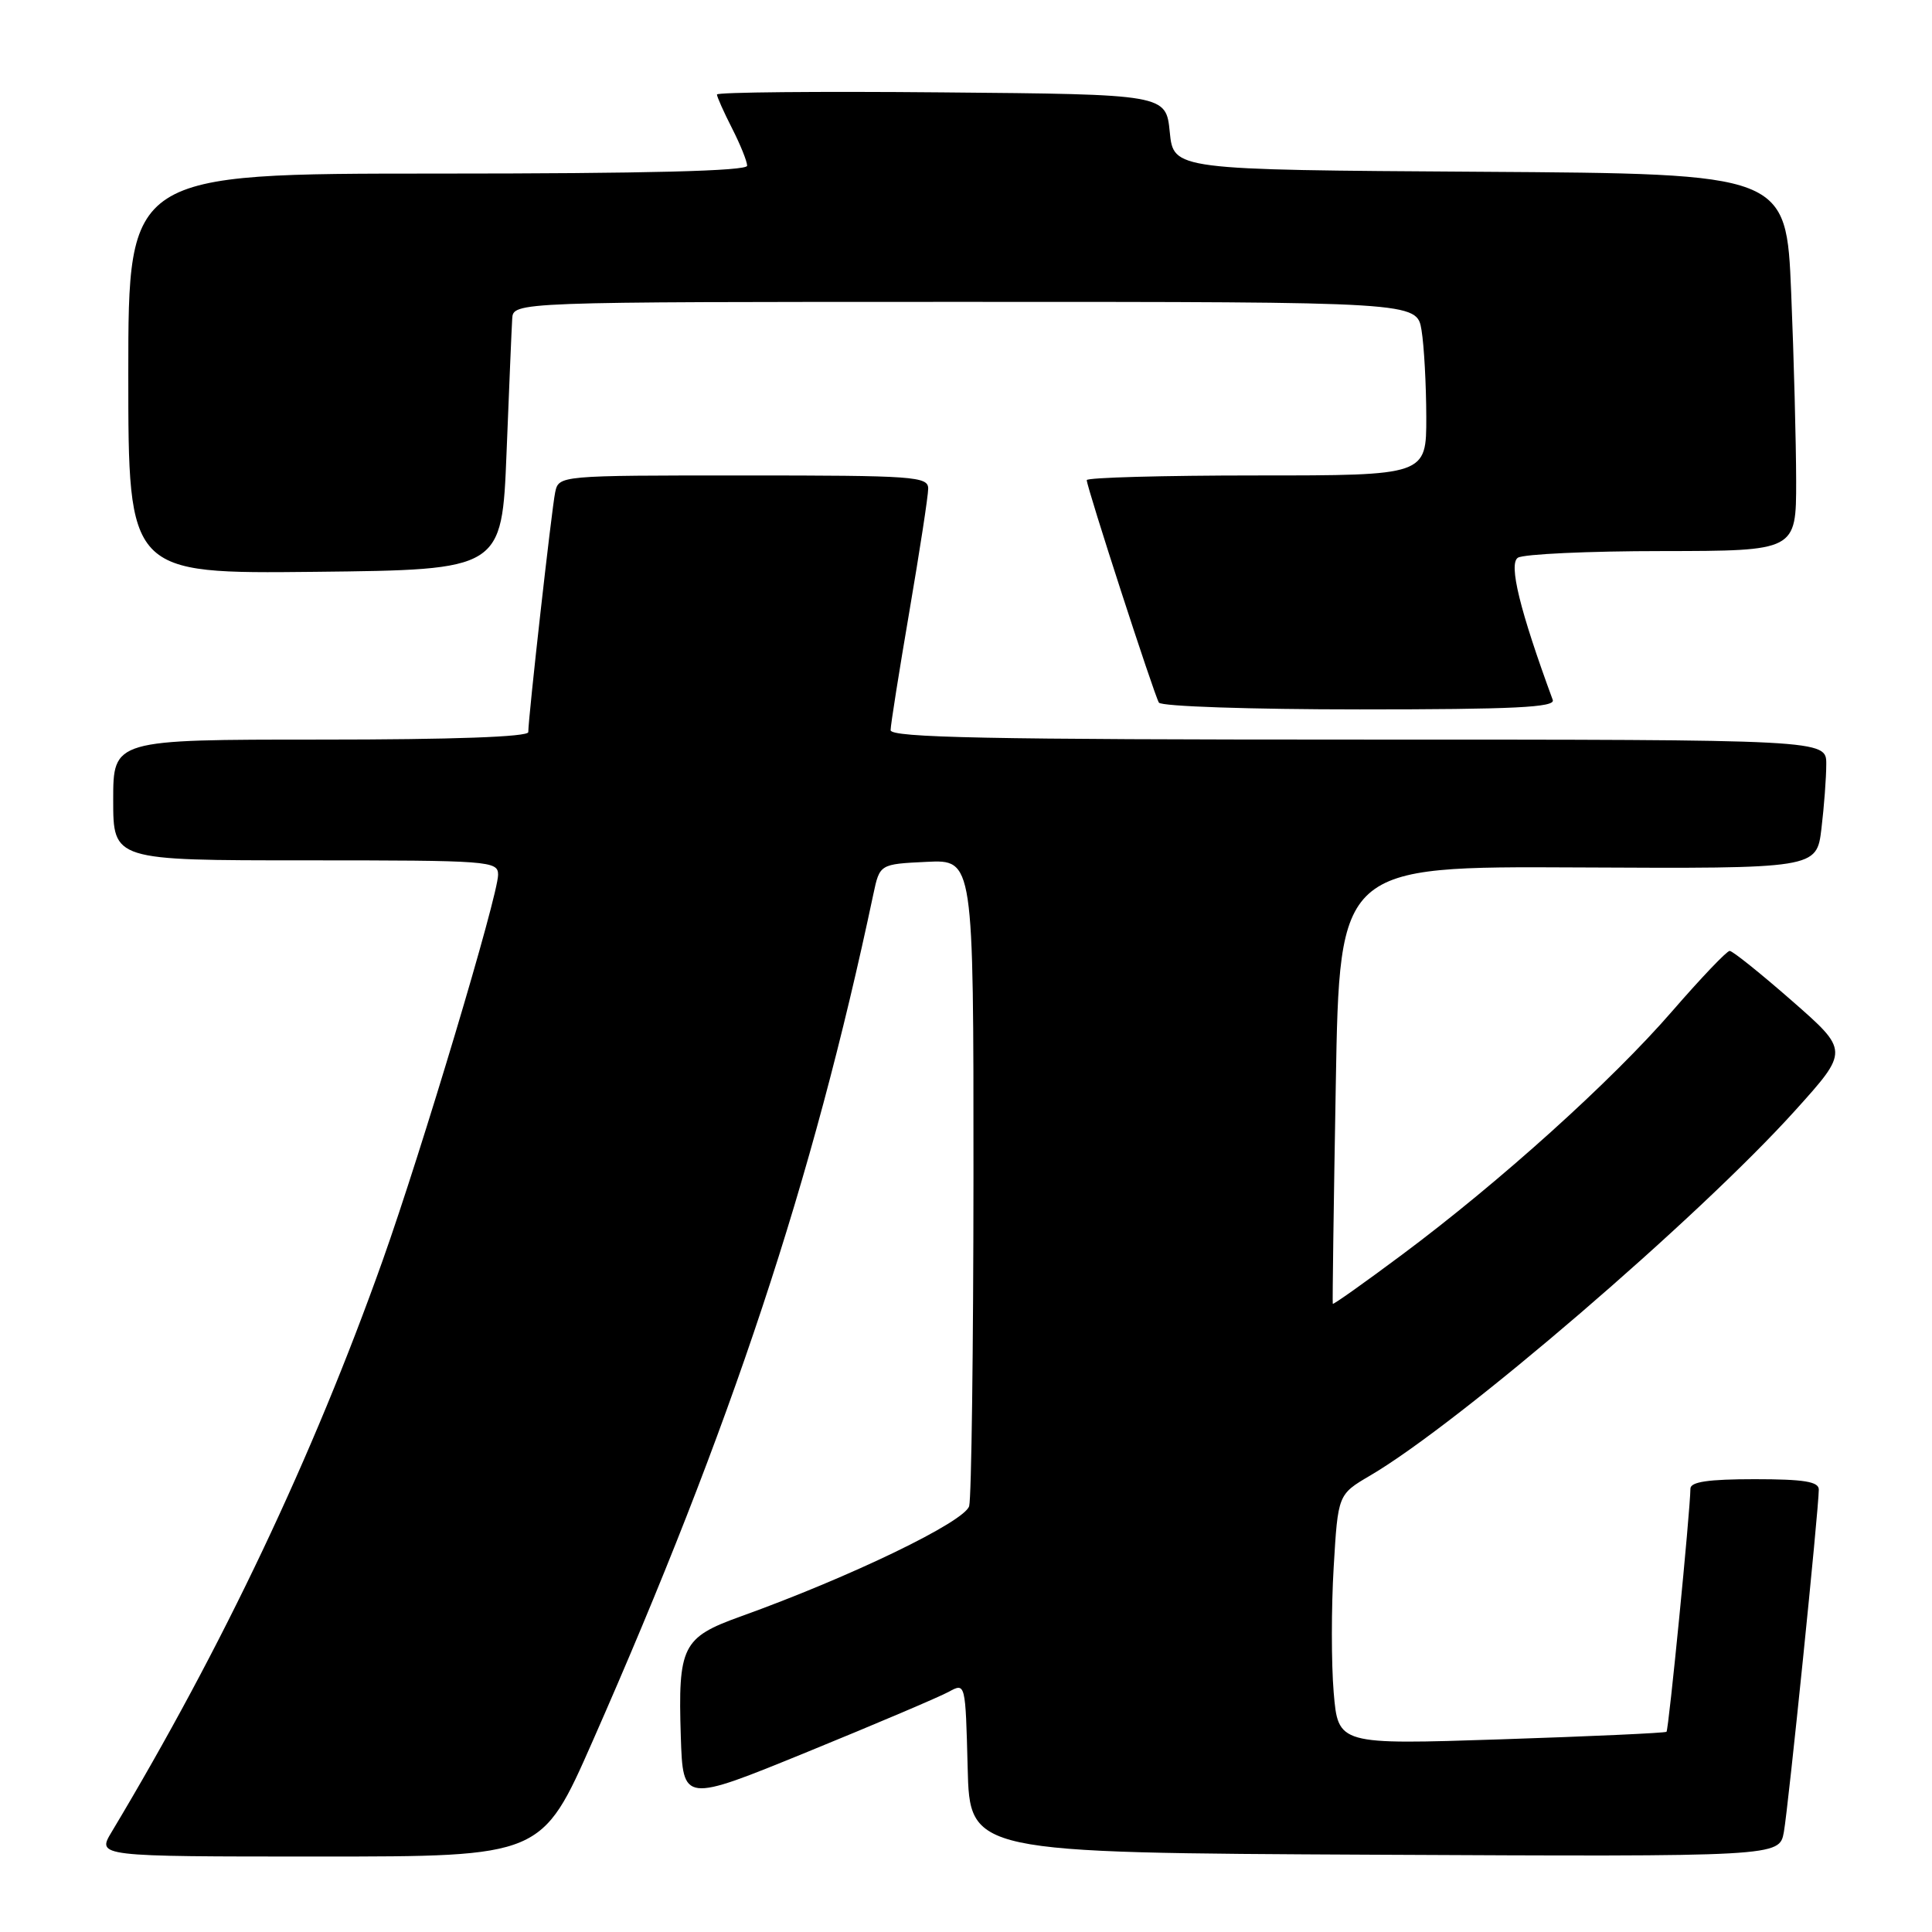 <?xml version="1.0" encoding="UTF-8" standalone="no"?>
<!DOCTYPE svg PUBLIC "-//W3C//DTD SVG 1.1//EN" "http://www.w3.org/Graphics/SVG/1.1/DTD/svg11.dtd" >
<svg xmlns="http://www.w3.org/2000/svg" xmlns:xlink="http://www.w3.org/1999/xlink" version="1.1" viewBox="0 0 256 256">
 <g >
 <path fill="currentColor"
d=" M 78.51 230.75 C 96.90 189.04 107.68 156.52 115.72 118.50 C 116.57 114.50 116.57 114.50 122.78 114.20 C 129.00 113.90 129.00 113.90 128.99 155.70 C 128.98 178.69 128.72 198.43 128.42 199.56 C 127.86 201.63 112.74 208.94 98.11 214.20 C 90.40 216.97 89.83 218.13 90.21 230.10 C 90.50 238.87 90.50 238.87 107.00 232.13 C 116.08 228.42 124.50 224.84 125.72 224.17 C 127.93 222.96 127.93 222.96 128.22 234.23 C 128.50 245.50 128.50 245.50 182.14 245.76 C 235.77 246.02 235.77 246.02 236.37 242.76 C 236.96 239.49 241.00 199.94 241.00 197.37 C 241.00 196.32 239.02 196.00 232.50 196.00 C 226.37 196.00 224.00 196.35 223.99 197.25 C 223.96 200.26 221.11 229.22 220.82 229.47 C 220.64 229.63 210.78 230.08 198.90 230.47 C 177.31 231.18 177.31 231.18 176.72 224.25 C 176.40 220.43 176.40 212.97 176.72 207.66 C 177.29 198.02 177.29 198.02 181.55 195.52 C 193.33 188.62 225.04 161.38 237.91 147.10 C 245.00 139.23 245.00 139.23 237.45 132.62 C 233.29 128.98 229.58 126.00 229.19 126.00 C 228.81 126.00 225.39 129.59 221.58 133.98 C 213.55 143.25 198.71 156.62 185.77 166.26 C 180.78 169.98 176.65 172.91 176.60 172.76 C 176.54 172.62 176.72 159.51 177.00 143.64 C 177.50 114.78 177.50 114.78 209.10 114.94 C 240.71 115.10 240.71 115.10 241.35 109.80 C 241.70 106.88 241.99 103.04 241.99 101.25 C 242.00 98.00 242.00 98.00 180.00 98.00 C 131.06 98.00 118.00 97.74 118.01 96.75 C 118.01 96.06 119.14 88.97 120.50 81.00 C 121.86 73.03 122.99 65.71 122.99 64.75 C 123.00 63.13 121.17 63.00 98.52 63.00 C 74.04 63.00 74.04 63.00 73.56 65.25 C 73.10 67.46 70.00 95.07 70.00 97.01 C 70.00 97.64 59.96 98.00 42.50 98.00 C 15.00 98.00 15.00 98.00 15.00 106.00 C 15.00 114.00 15.00 114.00 40.50 114.00 C 64.92 114.00 66.00 114.08 66.00 115.91 C 66.00 118.67 55.91 152.37 50.71 167.00 C 41.43 193.07 29.52 218.18 14.79 242.75 C 12.84 246.00 12.84 246.00 42.31 246.00 C 71.79 246.00 71.79 246.00 78.51 230.75 Z  M 205.75 92.75 C 201.38 80.87 199.87 74.70 201.13 73.90 C 201.88 73.42 210.49 73.02 220.25 73.02 C 238.00 73.00 238.00 73.00 238.00 63.75 C 237.99 58.66 237.70 47.42 237.34 38.76 C 236.69 23.02 236.69 23.02 196.09 22.76 C 155.50 22.50 155.50 22.50 155.00 17.50 C 154.50 12.50 154.50 12.50 124.75 12.24 C 108.39 12.09 95.00 12.22 95.00 12.52 C 95.00 12.83 95.90 14.84 97.00 17.00 C 98.10 19.16 99.00 21.39 99.00 21.96 C 99.00 22.66 85.71 23.00 58.00 23.00 C 17.00 23.00 17.00 23.00 17.00 49.52 C 17.00 76.03 17.00 76.03 41.75 75.77 C 66.50 75.50 66.50 75.50 67.12 60.00 C 67.46 51.47 67.79 43.49 67.87 42.25 C 68.00 40.00 68.00 40.00 127.87 40.00 C 187.74 40.00 187.74 40.00 188.36 43.75 C 188.70 45.81 188.98 50.99 188.99 55.25 C 189.00 63.00 189.00 63.00 166.50 63.00 C 154.12 63.00 144.00 63.28 144.00 63.62 C 144.00 64.56 152.92 92.06 153.56 93.10 C 153.87 93.60 165.71 94.00 180.17 94.00 C 200.58 94.00 206.11 93.73 205.75 92.75 Z "/>
</g>
</svg>